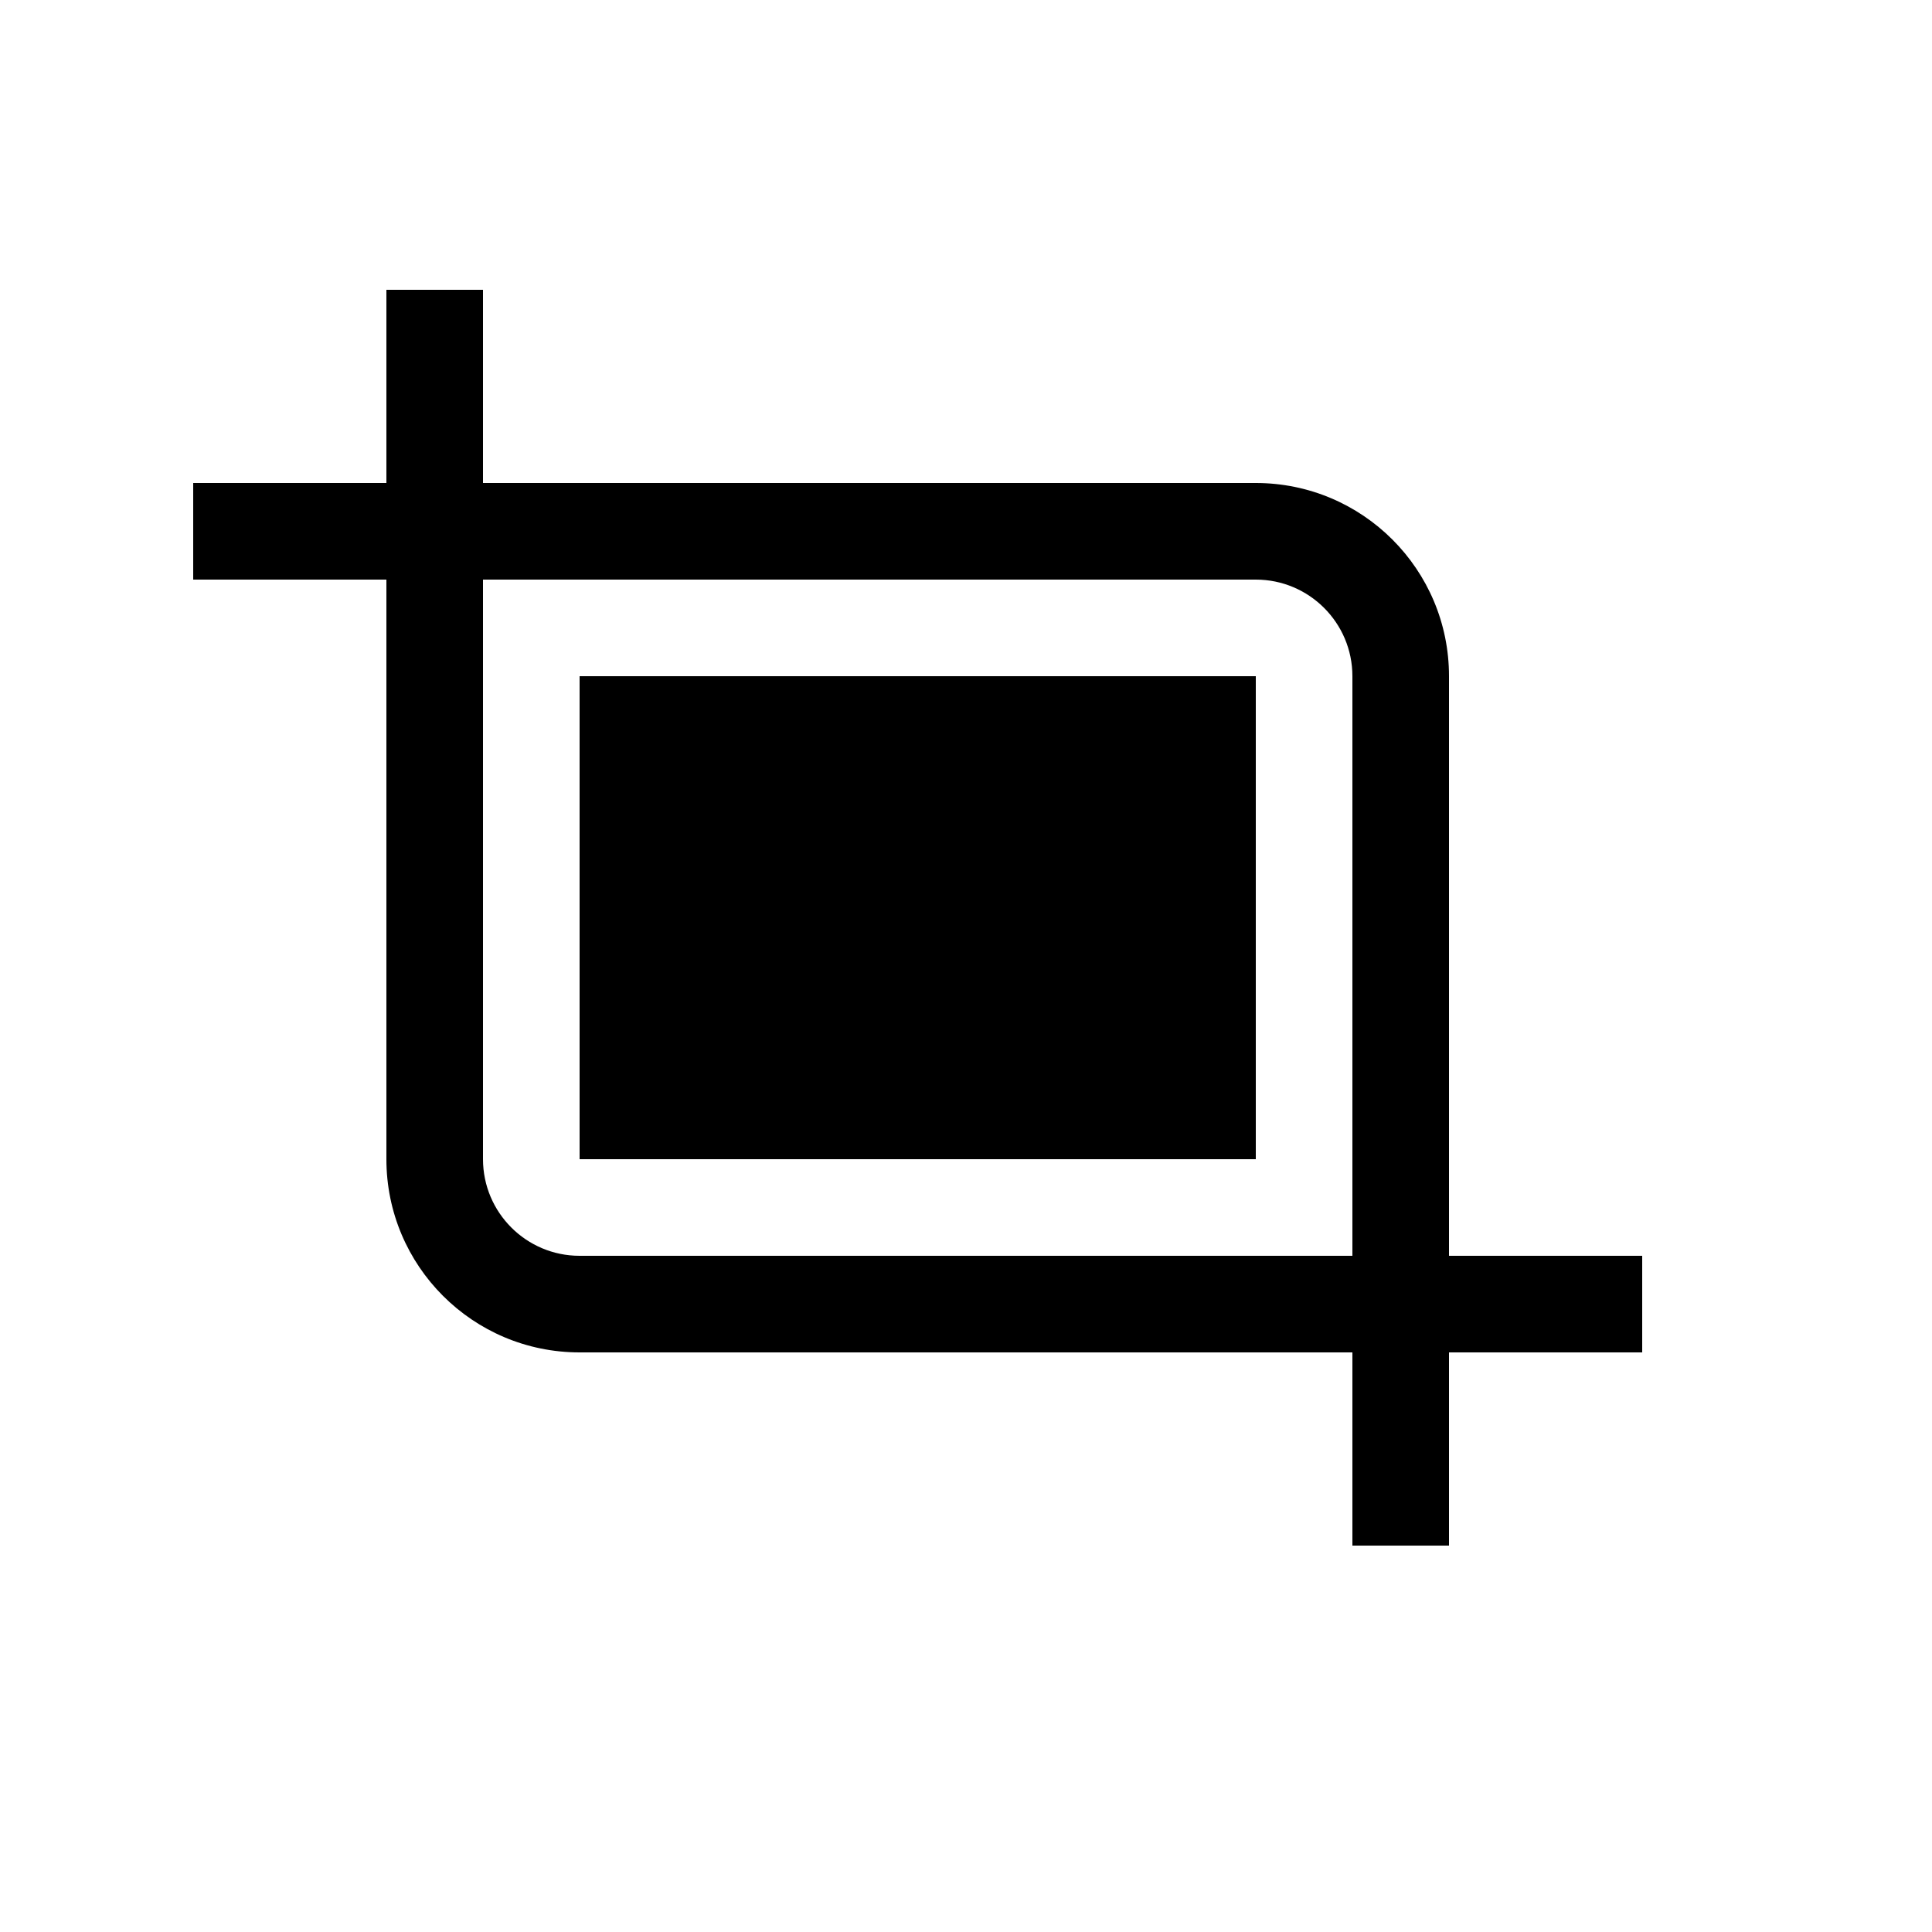 <?xml version="1.0" encoding="UTF-8"?>
<svg width="20px" height="20px" viewBox="0 0 20 20" version="1.1" xmlns="http://www.w3.org/2000/svg" xmlns:xlink="http://www.w3.org/1999/xlink">
    <!-- Generator: Sketch 56.2 (81672) - https://sketch.com -->
    <title>screenshot-normal</title>
    <desc>Created with Sketch.</desc>
    <g id="页面-1" stroke="none" stroke-width="1" fill="none" fill-rule="evenodd">
        <g id="按钮规范" transform="translate(-227, -109)" fill="#000000" fill-rule="nonzero">
            <g id="截图工具栏" transform="translate(137, 89)">
                <g id="Group-3" transform="translate(84, 10)">
                    <g id="screenshot-normal" transform="translate(6, 10)">
                        <path d="M15,13 L17,13 L17,14 L15,14 L15,16 L14,16 L14,14 L6,14 C4.895,14 4,13.105 4,12 L4,6 L2,6 L2,5 L4,5 L4,3 L5,3 L5,5 L13,5 C14.105,5 15,5.895 15,7 L15,13 Z M5,6 L5,12 C5,12.552 5.448,13 6,13 L14,13 L14,7 C14,6.448 13.552,6 13,6 L5,6 Z M6,7 L13,7 L13,12 L6,12 L6,7 Z" id="Combined-Shape"></path>
                    </g>
                </g>
            </g>
        </g>
    </g>
</svg>